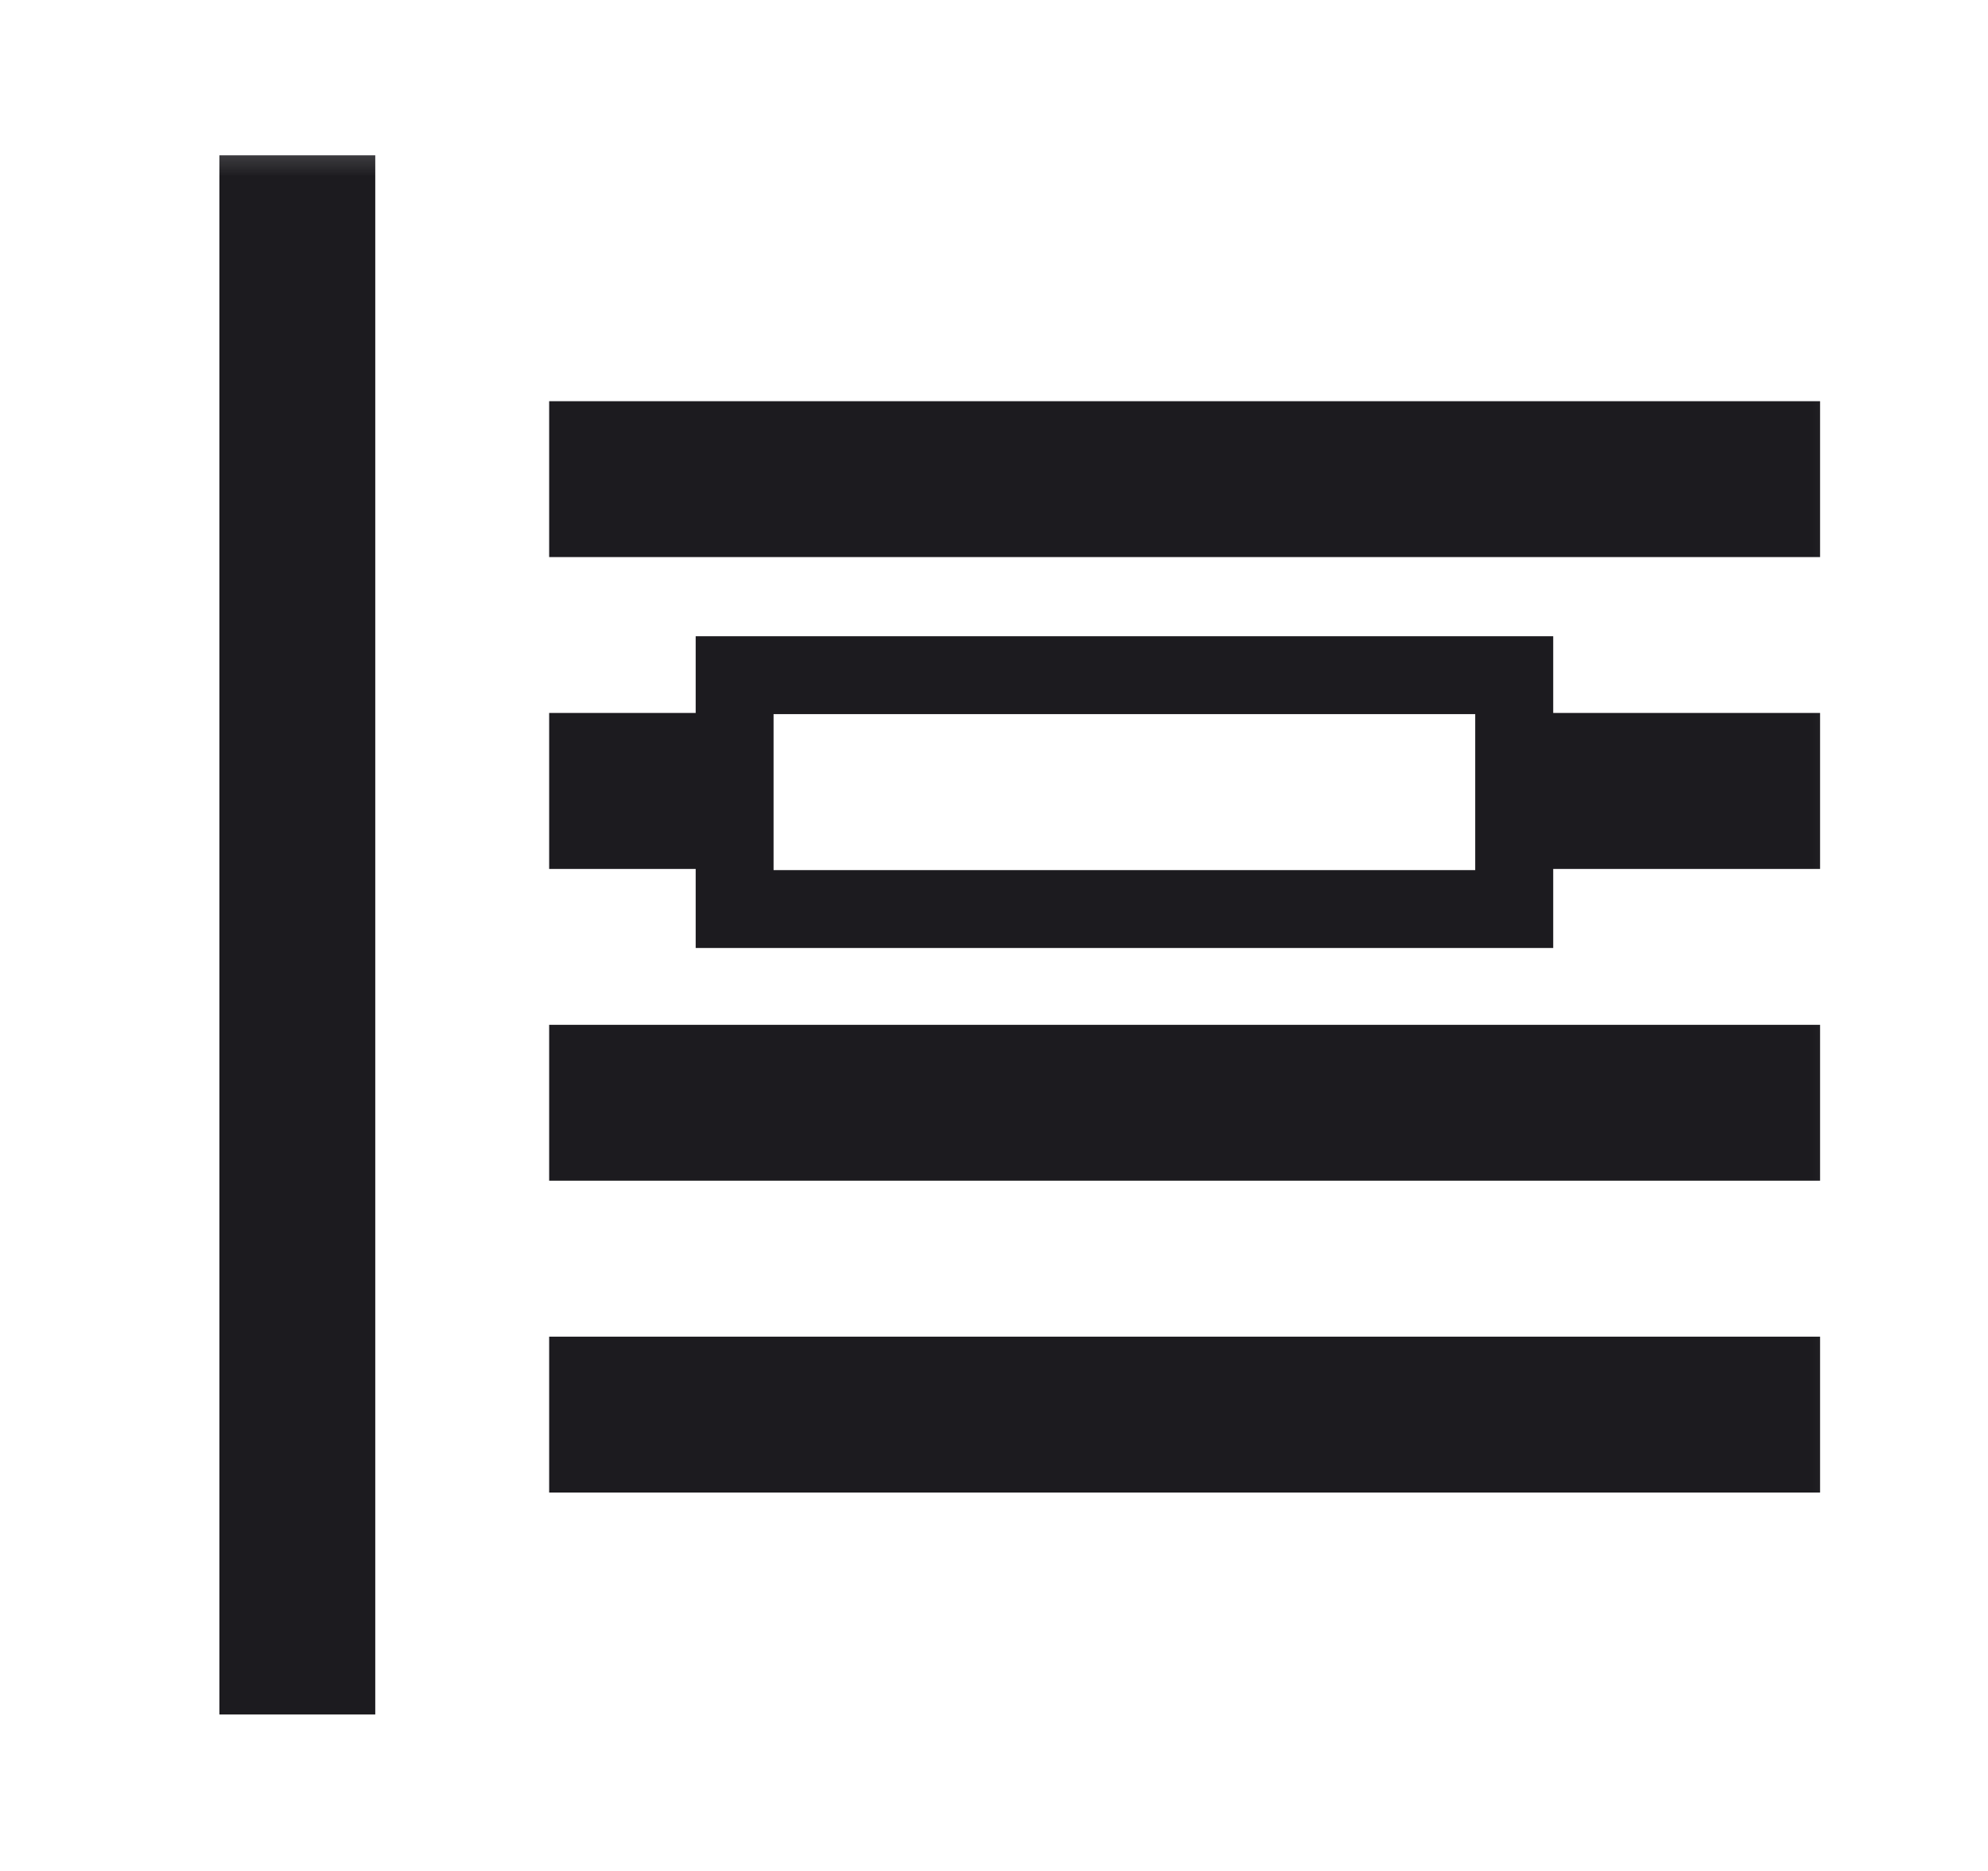 <svg width="17" height="16" viewBox="0 0 17 16" fill="none" xmlns="http://www.w3.org/2000/svg">
<mask id="mask0_631_27304" style="mask-type:alpha" maskUnits="userSpaceOnUse" x="0" y="0" width="17" height="18">
<rect x="0.5" y="0.794" width="16.301" height="16.301" fill="#D9D9D9"/>
</mask>
<g mask="url(#mask0_631_27304)">
<path d="M4.696 12.764V11.431H15.564V12.764H4.696ZM4.696 10.097V8.764H15.564V10.097H4.696ZM4.696 4.764V3.431H15.564V4.764H4.696Z" fill="#1C1B1F"/>
<path d="M4.696 7.431V6.097H6.105V7.431H4.696Z" fill="#1C1B1F"/>
<path d="M15.564 6.097V7.431H13V6.097H15.564Z" fill="#1C1B1F"/>
<path d="M1.876 14.662V1.328H3.209V14.662H1.876Z" fill="#1C1B1F"/>
<path d="M13.282 8.107H5.949V5.441H13.282V8.107ZM12.615 7.441V6.107H6.615V7.441H12.615Z" fill="#1C1B1F"/>
</g>
</svg>
